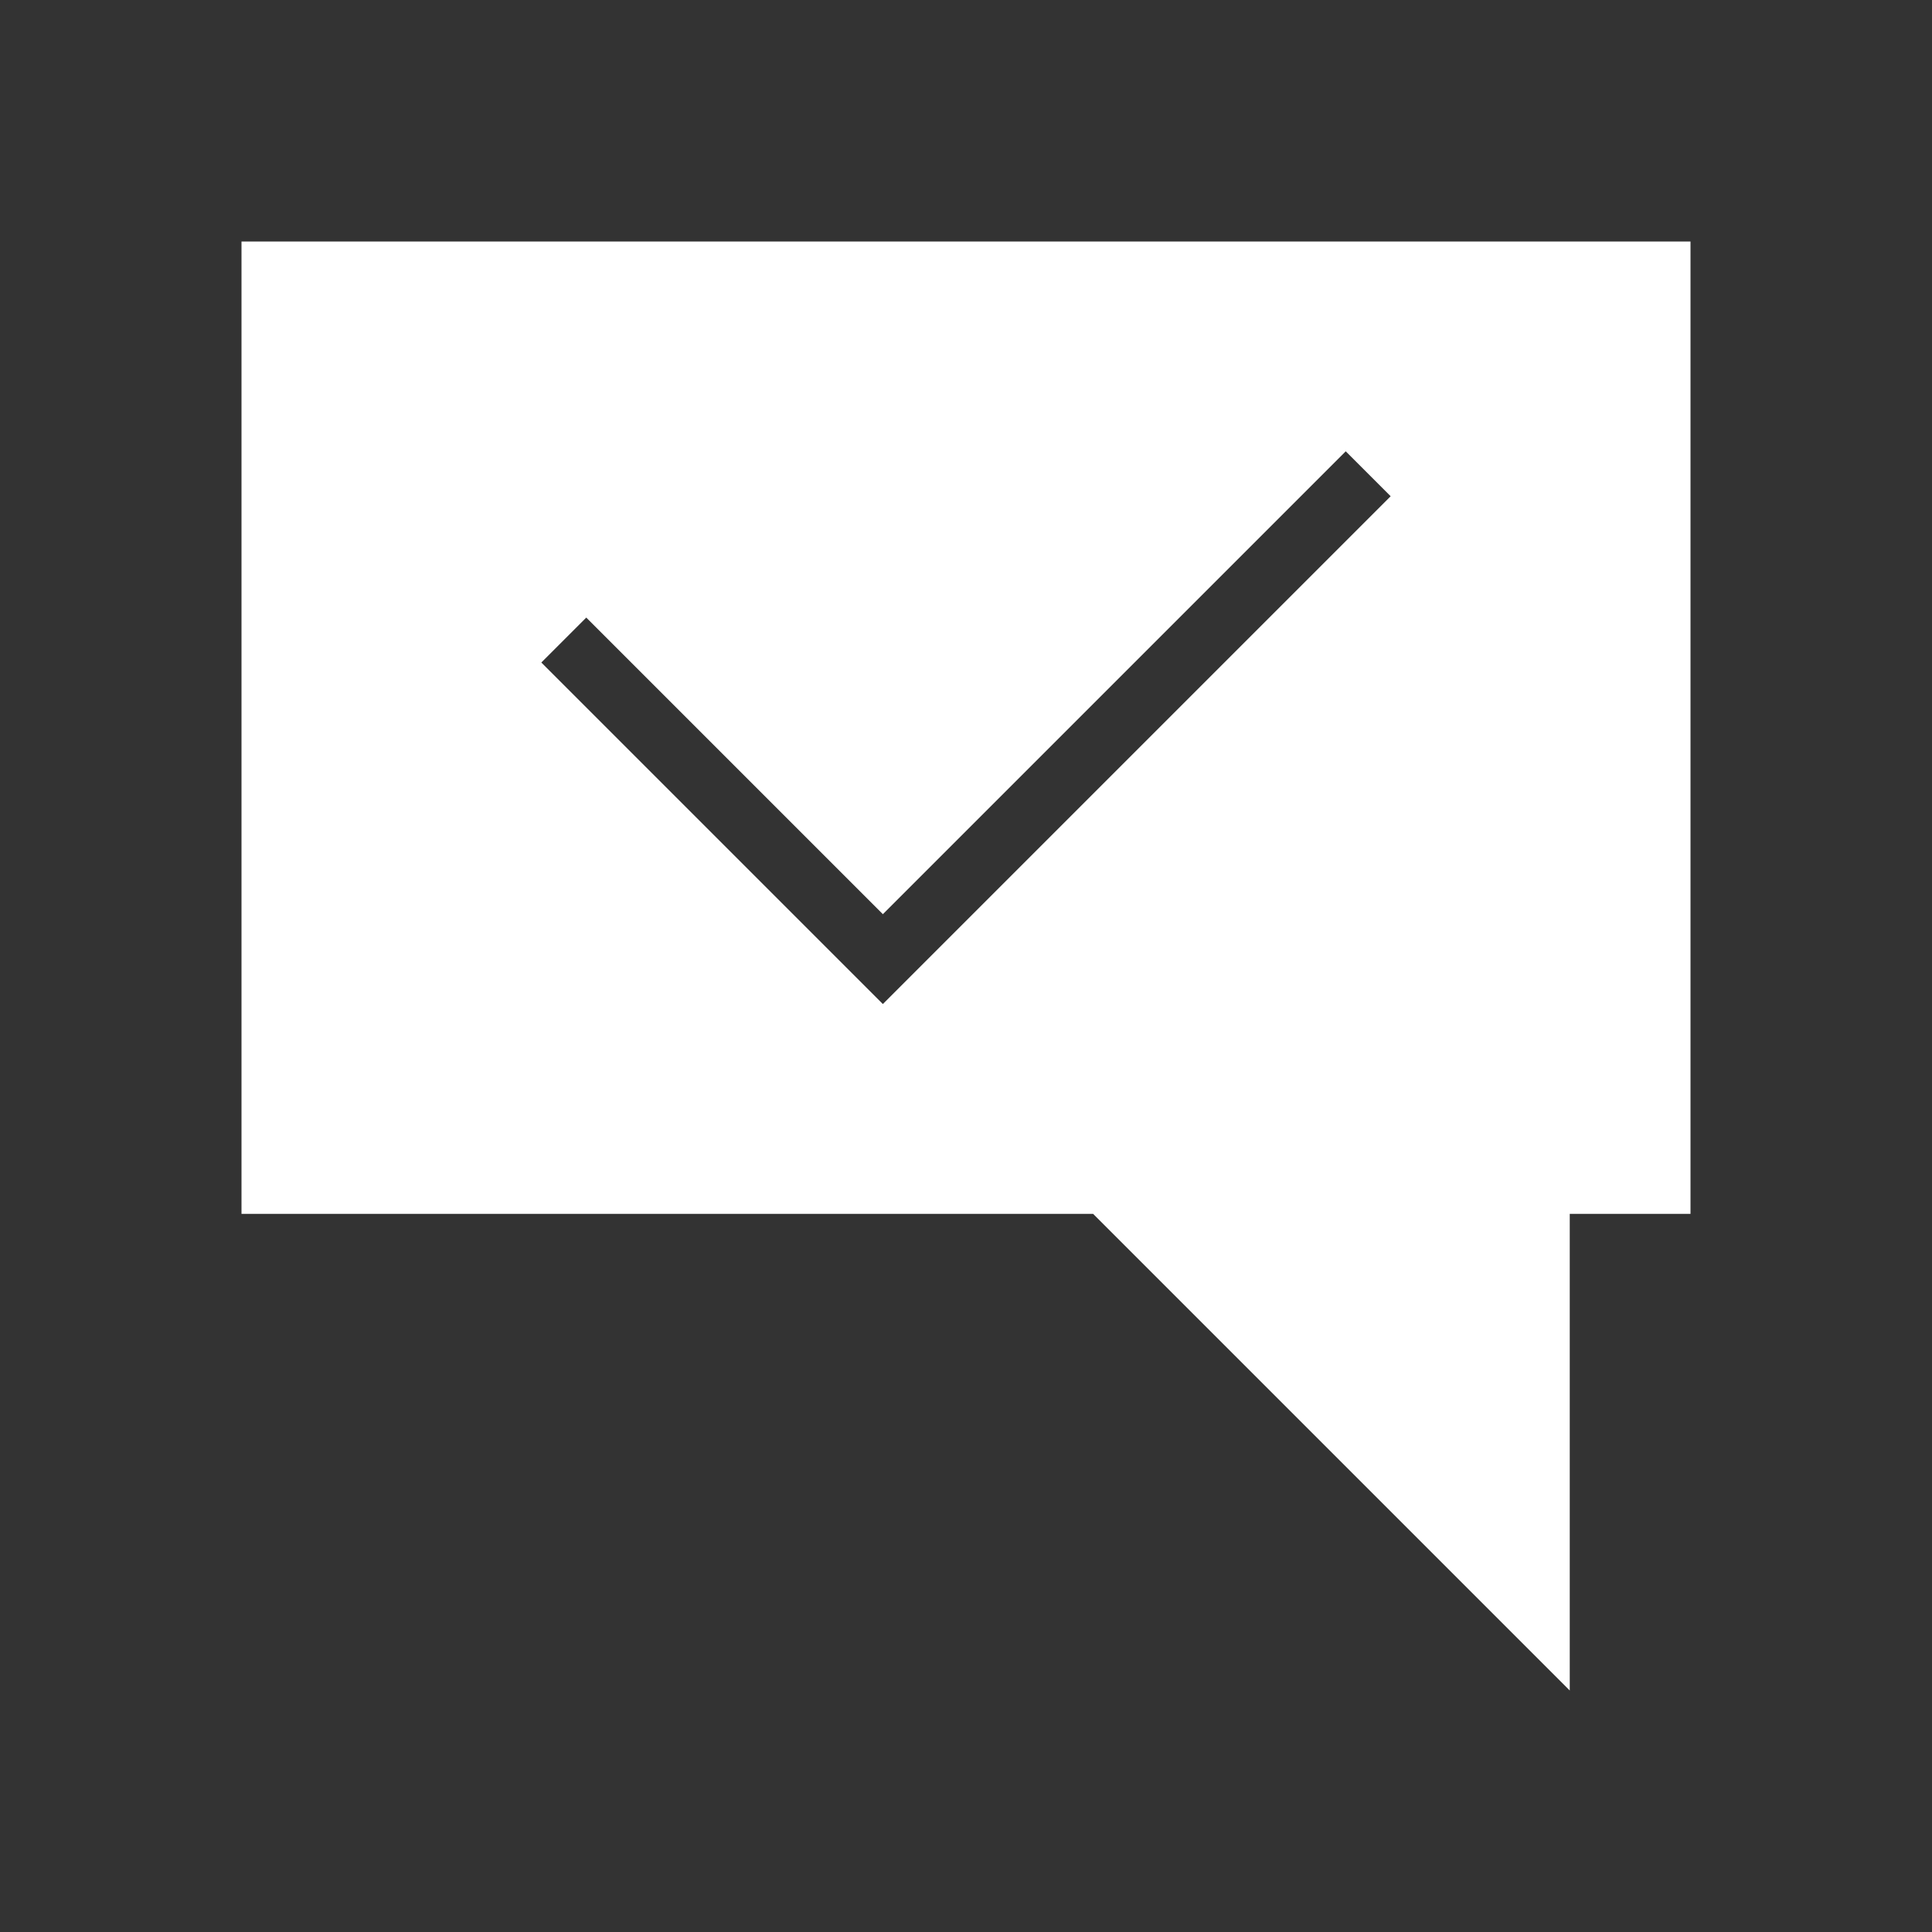<?xml version="1.0" encoding="utf-8"?>
<!-- Generator: Adobe Illustrator 16.0.0, SVG Export Plug-In . SVG Version: 6.00 Build 0)  -->
<!DOCTYPE svg PUBLIC "-//W3C//DTD SVG 1.1//EN" "http://www.w3.org/Graphics/SVG/1.1/DTD/svg11.dtd">
<svg version="1.1" id="feedback_com_check" xmlns="http://www.w3.org/2000/svg" xmlns:xlink="http://www.w3.org/1999/xlink" x="0px"
	 y="0px" width="304px" height="304px" viewBox="0 0 304 304" enable-background="new 0 0 304 304" xml:space="preserve">
<rect x="0" y="0" width="304" height="304" fill="#333333" stroke="none"/>
<path fill="#FFFFFF" d="M38,38v153h134l75,75v-75h19V38H38z M145.989,150.916L145.989,150.916l-7.07,7.071l-7.071-7.07
	l-46.669-46.669l7.071-7.071l46.669,46.669l72.832-72.832l7.07,7.071L145.989,150.916z"/>
</svg>
